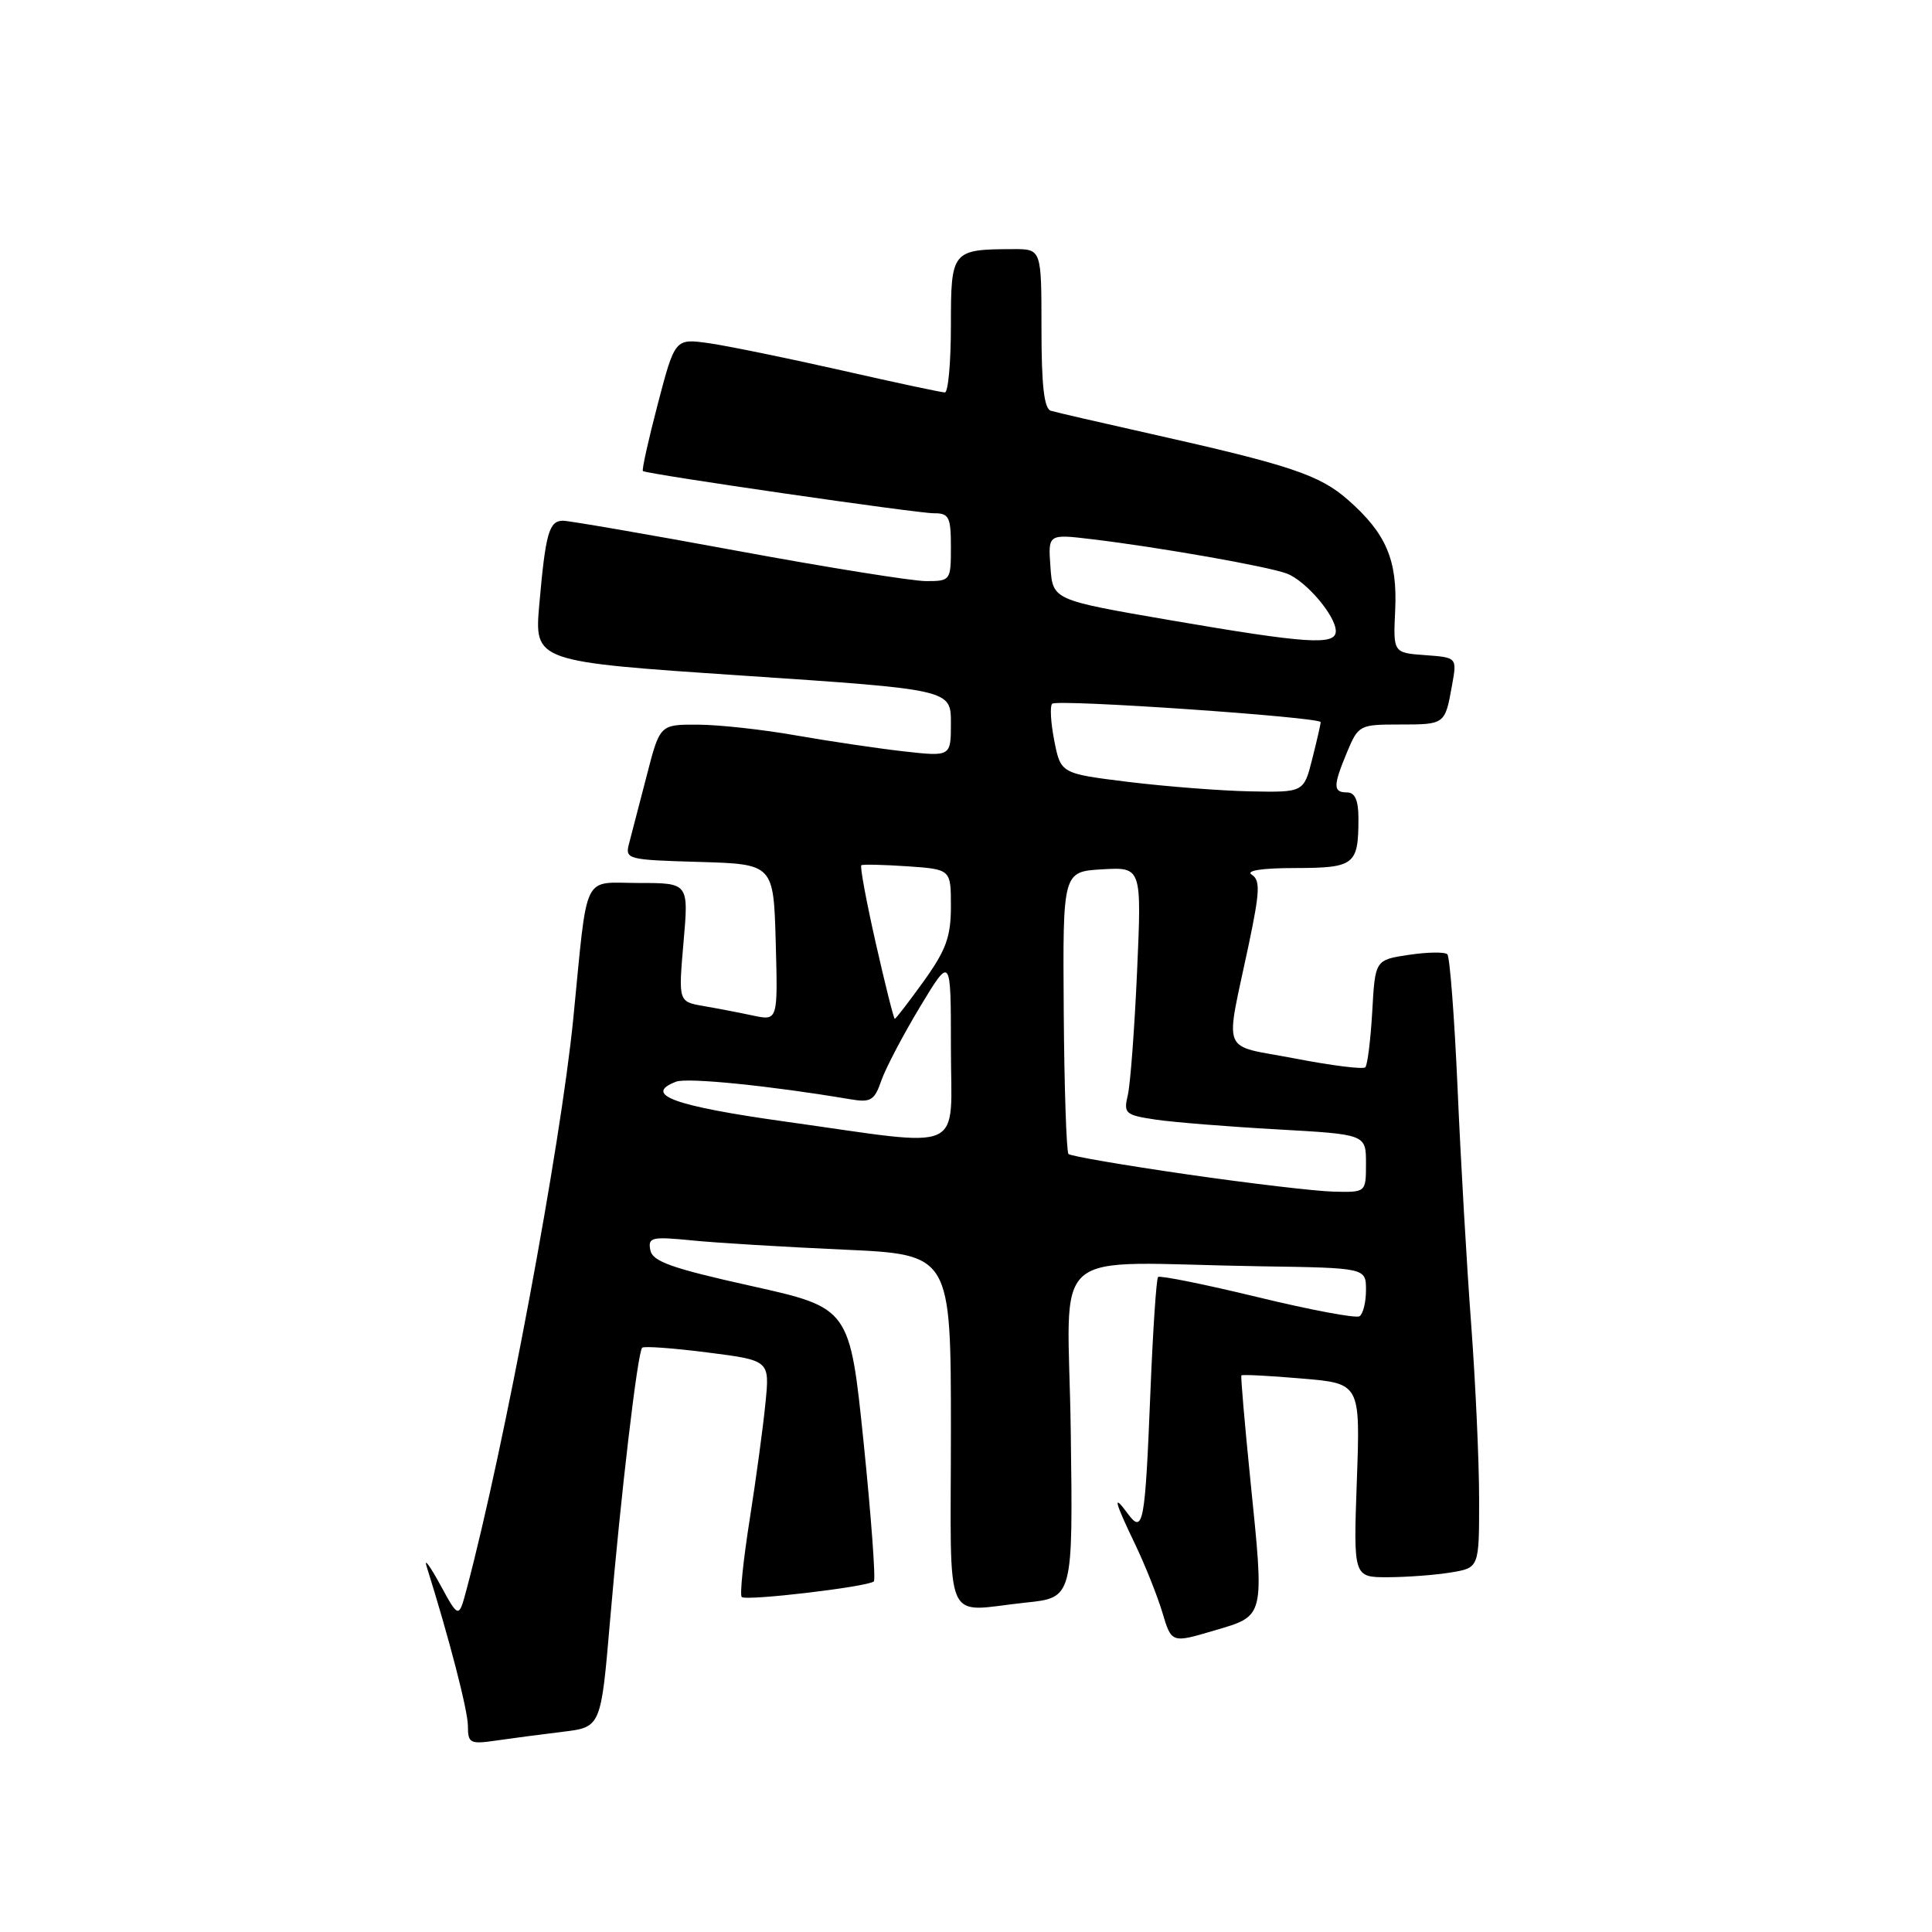 <?xml version="1.0" encoding="UTF-8" standalone="no"?>
<!DOCTYPE svg PUBLIC "-//W3C//DTD SVG 1.1//EN" "http://www.w3.org/Graphics/SVG/1.1/DTD/svg11.dtd" >
<svg xmlns="http://www.w3.org/2000/svg" xmlns:xlink="http://www.w3.org/1999/xlink" version="1.1" viewBox="0 0 256 256">
 <g >
 <path fill="currentColor"
d=" M 74.57 229.47 C 79.63 228.86 79.63 228.86 80.84 214.68 C 82.26 198.06 84.48 179.19 85.09 178.58 C 85.32 178.35 89.22 178.63 93.75 179.21 C 101.99 180.26 101.99 180.26 101.43 185.88 C 101.13 188.97 100.19 195.92 99.34 201.32 C 98.49 206.71 98.01 211.35 98.28 211.61 C 98.84 212.17 115.08 210.25 115.79 209.54 C 116.05 209.28 115.44 201.02 114.44 191.19 C 112.60 173.31 112.60 173.31 99.56 170.40 C 88.97 168.05 86.45 167.15 86.17 165.64 C 85.84 163.95 86.34 163.83 91.66 164.36 C 94.87 164.68 103.91 165.23 111.75 165.58 C 126.00 166.22 126.00 166.22 126.00 189.61 C 126.00 216.22 124.82 213.51 135.94 212.35 C 142.18 211.70 142.18 211.70 141.88 189.60 C 141.54 164.42 138.17 167.34 167.00 167.79 C 181.00 168.00 181.00 168.00 181.00 170.94 C 181.00 172.56 180.61 174.12 180.14 174.41 C 179.67 174.71 173.57 173.56 166.58 171.86 C 159.60 170.17 153.69 168.98 153.45 169.21 C 153.22 169.45 152.76 176.36 152.43 184.57 C 151.73 201.96 151.48 203.34 149.43 200.56 C 147.39 197.78 147.66 198.91 150.39 204.58 C 151.70 207.31 153.33 211.38 154.01 213.63 C 155.23 217.73 155.23 217.73 160.87 216.06 C 167.67 214.05 167.55 214.55 165.67 196.00 C 164.92 188.57 164.39 182.39 164.49 182.25 C 164.59 182.11 168.18 182.29 172.46 182.66 C 180.25 183.31 180.25 183.31 179.79 196.16 C 179.33 209.00 179.33 209.00 183.91 208.99 C 186.44 208.98 190.19 208.70 192.25 208.36 C 196.00 207.74 196.00 207.74 195.99 198.62 C 195.99 193.60 195.51 183.20 194.94 175.50 C 194.36 167.80 193.55 153.75 193.14 144.27 C 192.72 134.80 192.11 126.77 191.78 126.45 C 191.45 126.12 189.17 126.15 186.70 126.52 C 182.21 127.19 182.21 127.19 181.83 134.04 C 181.61 137.81 181.20 141.13 180.91 141.42 C 180.62 141.72 176.43 141.19 171.61 140.26 C 161.58 138.33 162.31 140.14 165.47 125.13 C 166.94 118.12 167.01 116.62 165.86 115.90 C 165.02 115.36 167.23 115.02 171.64 115.02 C 179.51 115.00 180.00 114.61 180.00 108.42 C 180.00 106.05 179.54 105.00 178.50 105.00 C 176.62 105.00 176.62 104.15 178.51 99.62 C 179.99 96.09 180.16 96.00 185.45 96.00 C 191.47 96.00 191.47 96.01 192.40 90.81 C 193.07 87.12 193.07 87.12 188.84 86.81 C 184.60 86.50 184.60 86.50 184.87 80.83 C 185.18 74.21 183.67 70.67 178.62 66.24 C 174.86 62.93 170.96 61.63 152.50 57.49 C 145.90 56.01 139.94 54.64 139.25 54.43 C 138.35 54.17 138.00 51.09 138.00 43.53 C 138.00 33.00 138.00 33.00 134.25 33.01 C 126.12 33.04 126.00 33.19 126.00 43.12 C 126.00 48.00 125.64 52.00 125.20 52.00 C 124.76 52.00 118.57 50.68 111.45 49.06 C 104.33 47.45 96.46 45.84 93.97 45.48 C 89.44 44.84 89.44 44.84 87.16 53.53 C 85.91 58.31 85.02 62.31 85.19 62.42 C 85.83 62.84 121.59 68.03 123.75 68.01 C 125.75 68.00 126.00 68.50 126.00 72.50 C 126.00 76.92 125.94 77.00 122.71 77.00 C 120.90 77.00 109.67 75.20 97.75 73.00 C 85.83 70.80 75.41 69.00 74.60 69.00 C 72.75 69.00 72.29 70.65 71.46 80.08 C 70.80 87.67 70.80 87.67 98.40 89.52 C 126.00 91.37 126.00 91.37 126.00 95.81 C 126.00 100.26 126.00 100.26 119.75 99.56 C 116.31 99.17 109.90 98.22 105.50 97.45 C 101.10 96.67 95.24 96.03 92.47 96.02 C 87.44 96.00 87.44 96.00 85.70 102.75 C 84.74 106.46 83.69 110.50 83.37 111.71 C 82.80 113.87 83.02 113.93 92.64 114.21 C 102.50 114.50 102.50 114.50 102.79 124.88 C 103.07 135.26 103.07 135.26 99.79 134.57 C 97.98 134.18 95.01 133.61 93.19 133.30 C 89.89 132.72 89.89 132.72 90.57 124.86 C 91.26 117.00 91.26 117.00 84.67 117.00 C 77.04 117.00 77.92 115.18 75.96 135.00 C 74.28 151.87 66.84 191.72 61.85 210.50 C 60.79 214.49 60.79 214.49 58.34 210.00 C 56.99 207.52 56.17 206.40 56.51 207.50 C 59.51 217.05 62.00 226.66 62.00 228.70 C 62.00 230.99 62.28 231.14 65.75 230.63 C 67.81 230.33 71.78 229.81 74.57 229.47 Z  M 157.29 155.61 C 148.92 154.40 141.86 153.19 141.58 152.91 C 141.31 152.64 141.02 144.11 140.95 133.96 C 140.82 115.50 140.82 115.50 146.05 115.19 C 151.28 114.89 151.28 114.89 150.67 128.69 C 150.33 136.29 149.78 143.67 149.44 145.11 C 148.86 147.55 149.10 147.75 153.16 148.36 C 155.55 148.71 162.79 149.29 169.25 149.65 C 181.00 150.31 181.00 150.31 181.00 154.15 C 181.00 158.00 181.00 158.00 176.75 157.90 C 174.41 157.85 165.66 156.82 157.29 155.61 Z  M 104.08 148.62 C 89.32 146.56 85.14 145.04 89.58 143.33 C 91.07 142.76 102.02 143.86 112.62 145.65 C 115.39 146.12 115.86 145.84 116.79 143.16 C 117.37 141.50 119.68 137.11 121.92 133.39 C 126.00 126.63 126.00 126.63 126.00 138.81 C 126.00 153.09 128.40 152.02 104.08 148.62 Z  M 116.04 124.95 C 114.79 119.43 113.93 114.79 114.13 114.65 C 114.33 114.51 117.09 114.58 120.25 114.79 C 126.00 115.19 126.00 115.19 126.00 120.09 C 126.00 124.13 125.36 125.88 122.41 130.00 C 120.43 132.75 118.70 135.00 118.56 135.00 C 118.43 135.00 117.29 130.48 116.04 124.95 Z  M 149.53 103.61 C 140.56 102.50 140.56 102.50 139.70 98.16 C 139.23 95.77 139.10 93.56 139.42 93.25 C 140.05 92.61 175.00 95.02 175.00 95.69 C 175.00 95.92 174.50 98.11 173.88 100.56 C 172.76 105.00 172.76 105.00 165.63 104.86 C 161.71 104.78 154.46 104.21 149.53 103.61 Z  M 155.00 82.17 C 139.50 79.50 139.50 79.50 139.19 75.13 C 138.87 70.75 138.87 70.75 144.69 71.45 C 153.65 72.52 168.02 75.06 170.51 76.00 C 173.06 76.97 177.00 81.61 177.00 83.63 C 177.00 85.55 173.17 85.29 155.00 82.17 Z "/>
</g>
</svg>